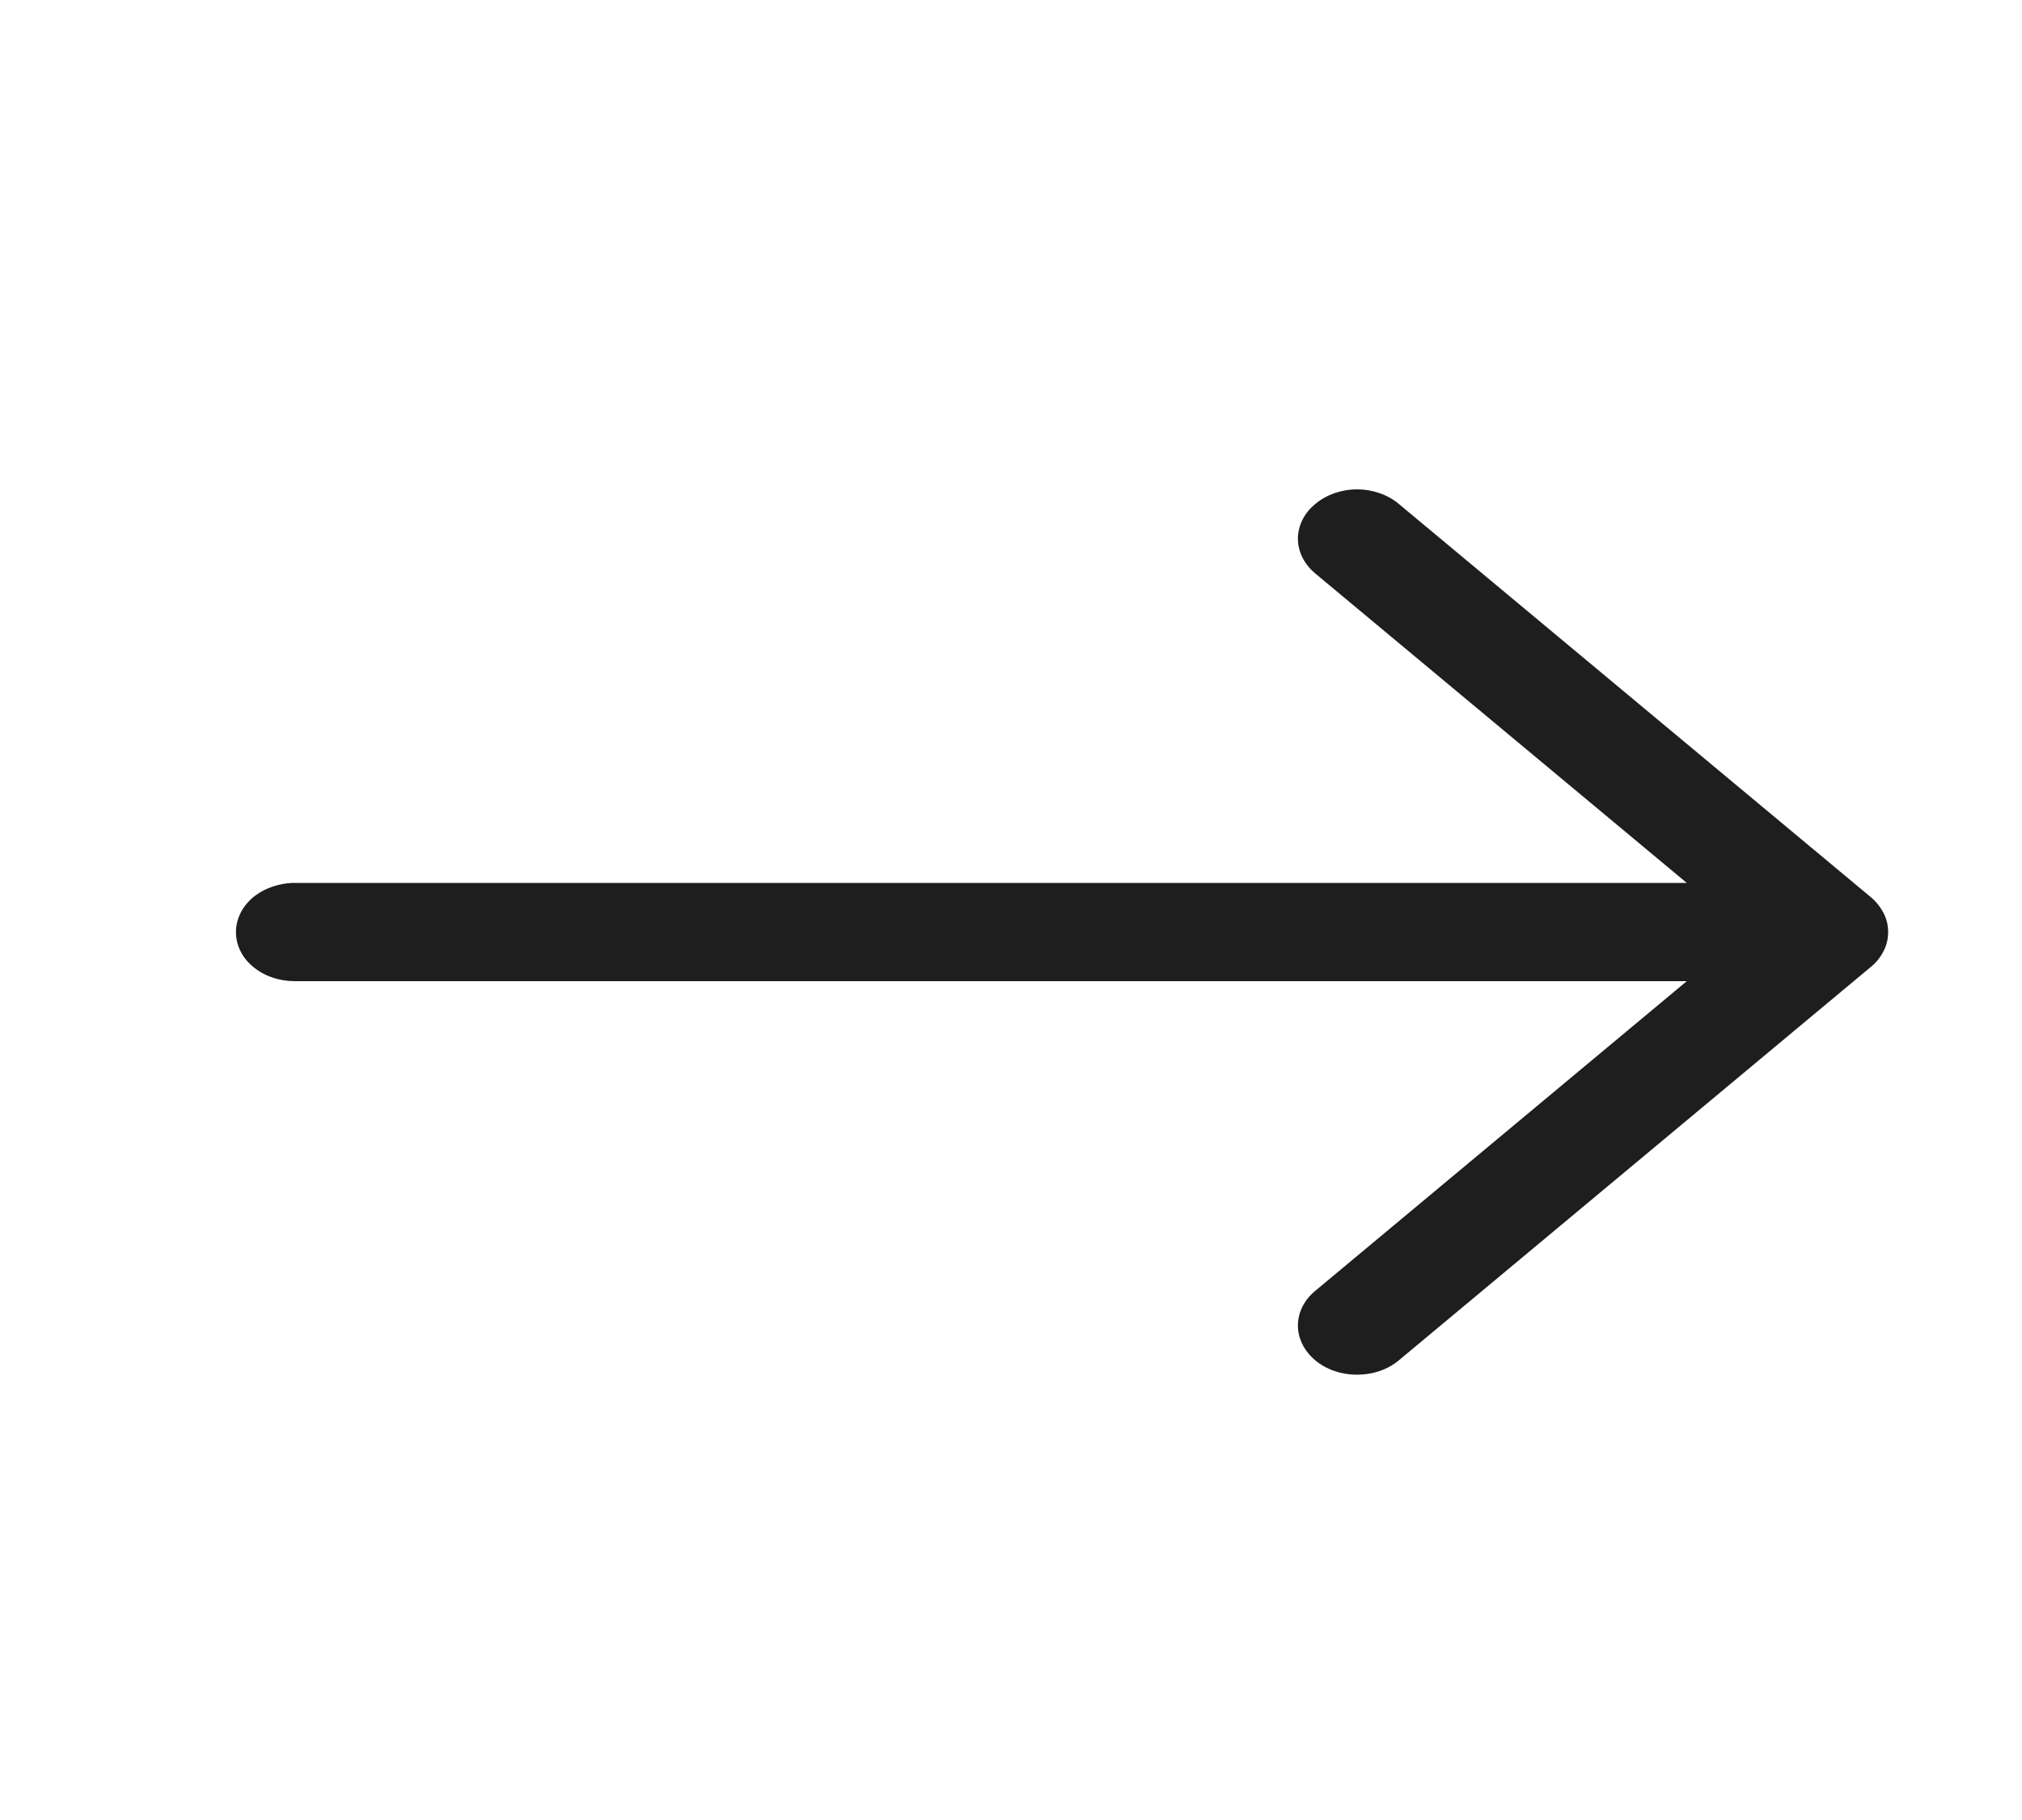 <svg width="10" height="9" viewBox="0 0 10 9" fill="none" xmlns="http://www.w3.org/2000/svg">
<g clip-path="url(#clip0_21_133)">
<path fill-rule="evenodd" clip-rule="evenodd" d="M1.167 4.609C1.167 4.545 1.197 4.483 1.252 4.437C1.307 4.392 1.381 4.366 1.459 4.366H8.342L6.505 2.836C6.45 2.79 6.419 2.728 6.419 2.664C6.419 2.599 6.45 2.537 6.505 2.492C6.56 2.446 6.634 2.42 6.711 2.42C6.789 2.42 6.863 2.446 6.918 2.492L9.253 4.437C9.28 4.46 9.301 4.487 9.316 4.516C9.331 4.546 9.338 4.577 9.338 4.609C9.338 4.641 9.331 4.673 9.316 4.702C9.301 4.732 9.28 4.759 9.253 4.781L6.918 6.727C6.863 6.773 6.789 6.798 6.711 6.798C6.634 6.798 6.56 6.773 6.505 6.727C6.45 6.681 6.419 6.619 6.419 6.555C6.419 6.49 6.45 6.428 6.505 6.383L8.342 4.852H1.459C1.381 4.852 1.307 4.827 1.252 4.781C1.197 4.736 1.167 4.674 1.167 4.609Z" fill="#1E1E1E"/>
</g>
<defs>
<clipPath id="clip0_21_133">
<rect width="9.338" height="7.782" fill="white" transform="translate(0.583 0.718)"/>
</clipPath>
</defs>
</svg>

